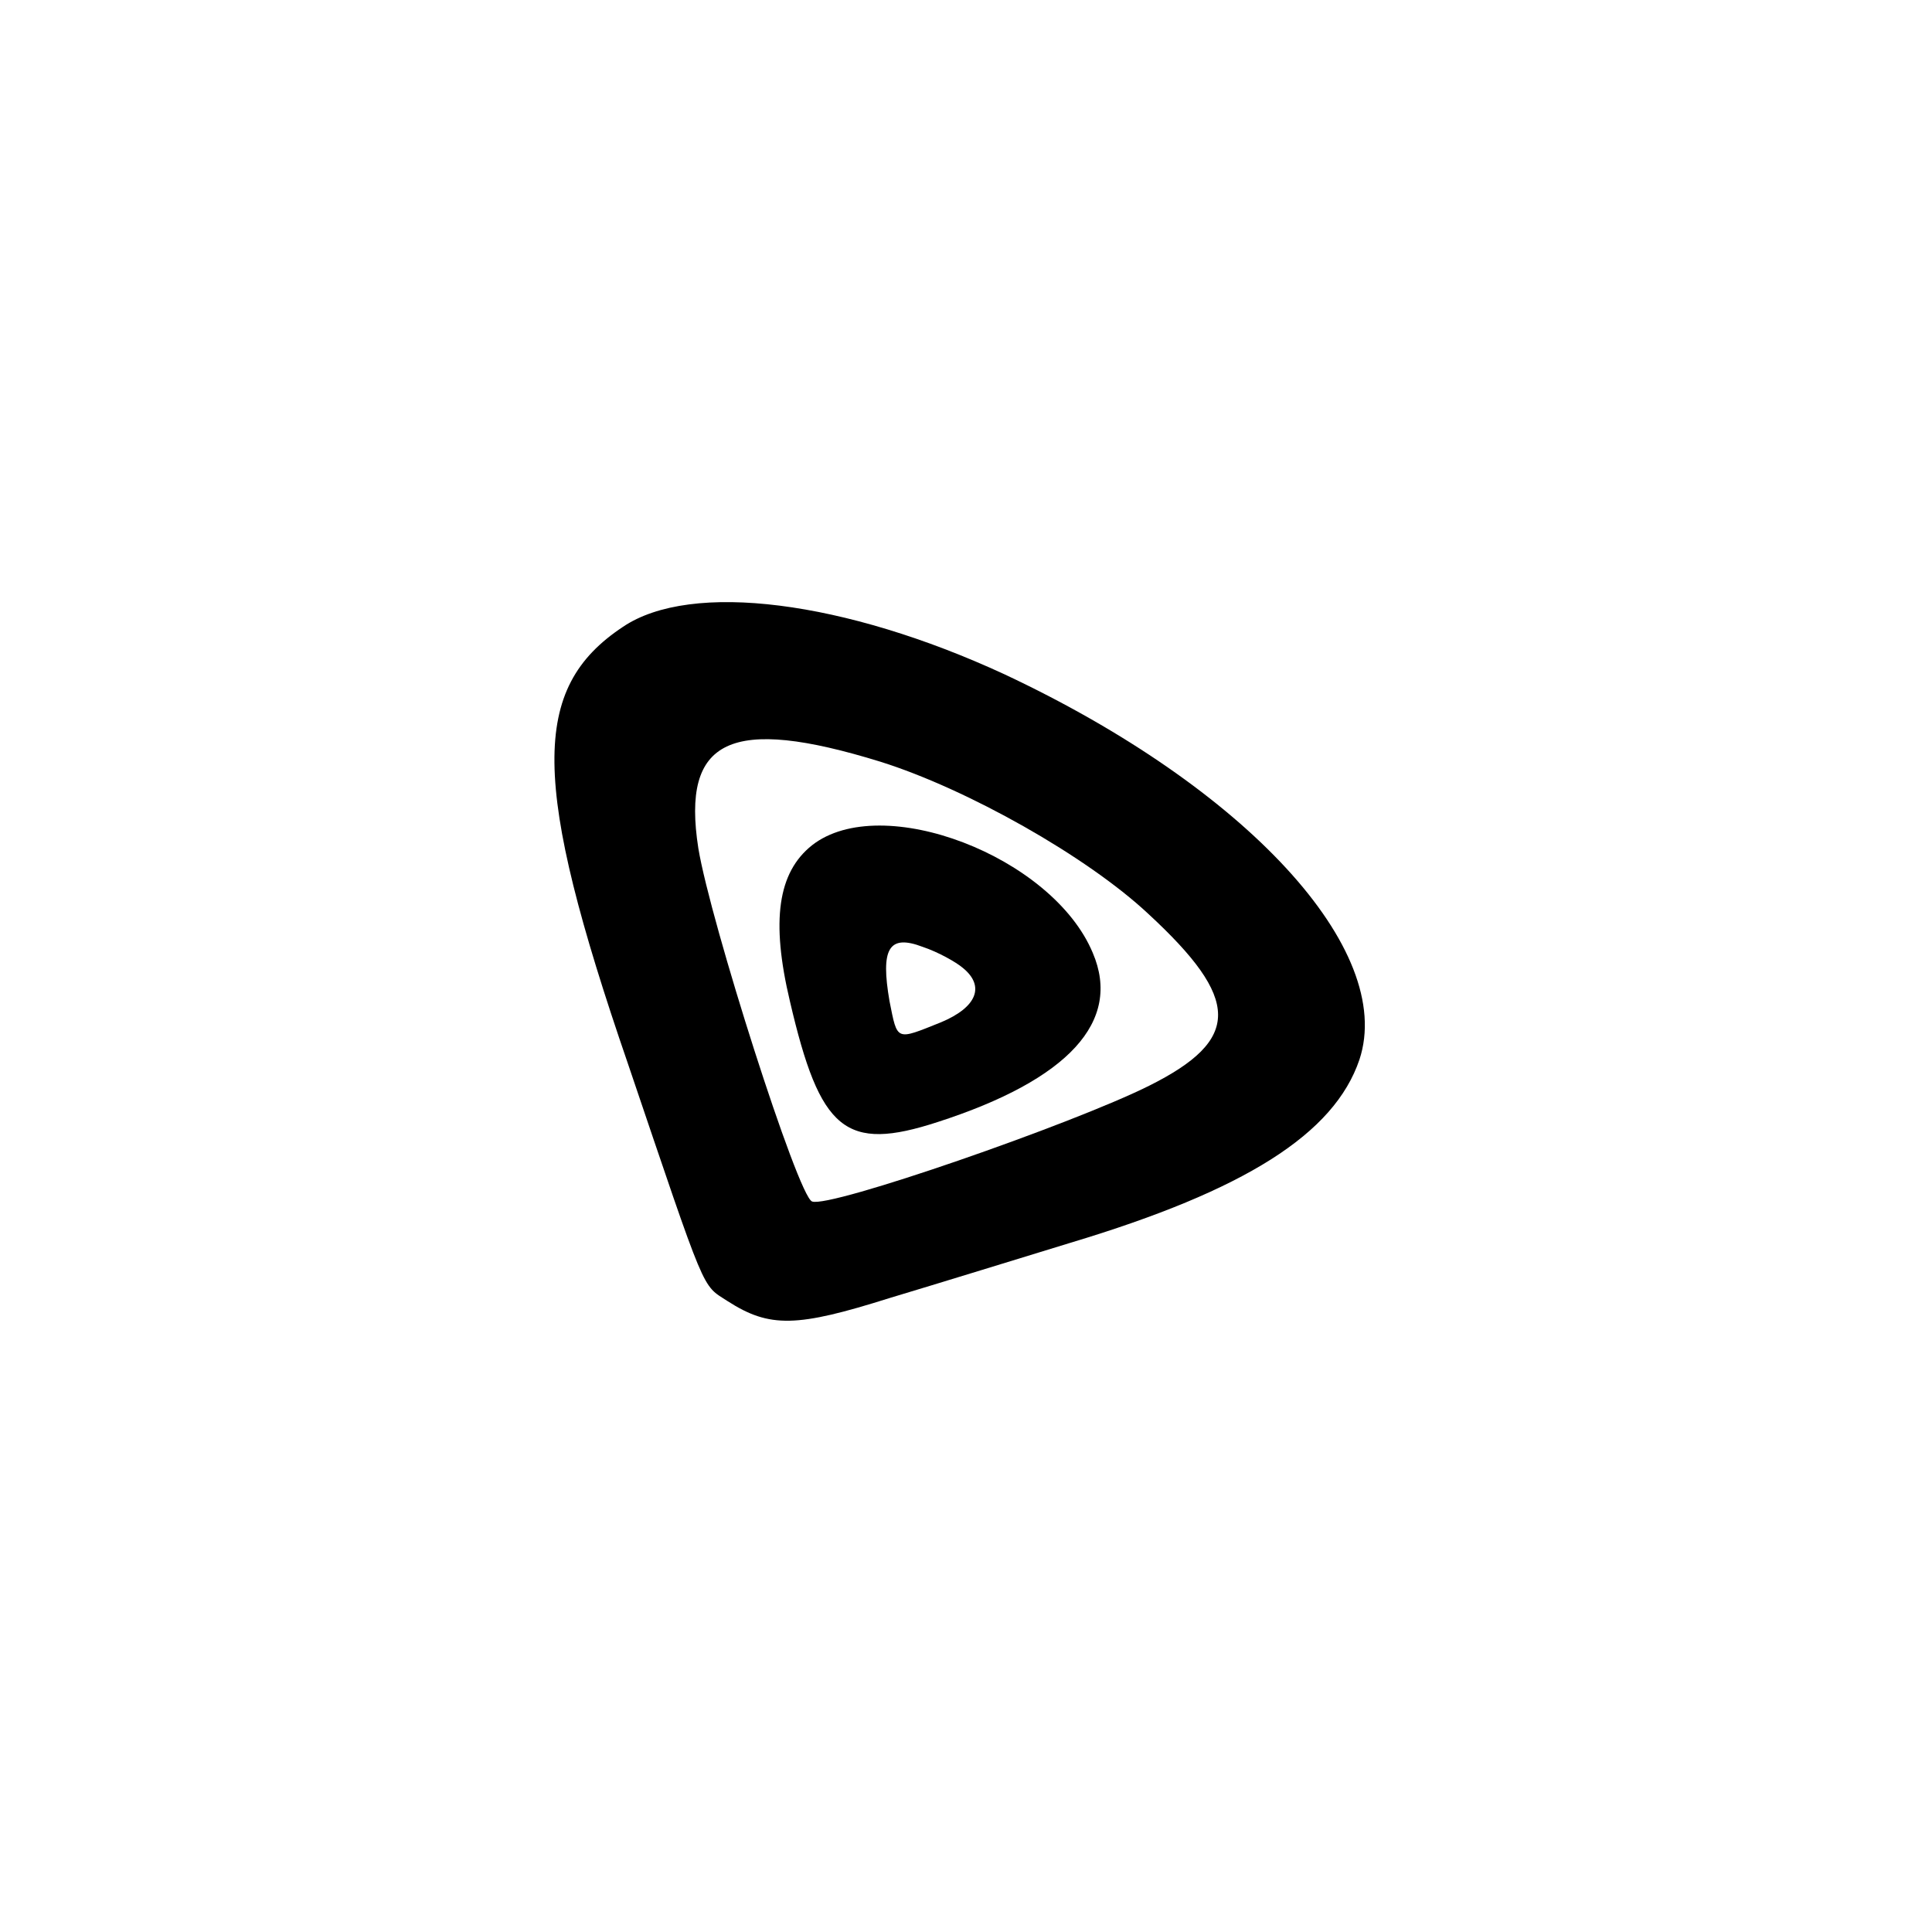 <?xml version="1.0" standalone="no"?>
<!DOCTYPE svg PUBLIC "-//W3C//DTD SVG 20010904//EN"
 "http://www.w3.org/TR/2001/REC-SVG-20010904/DTD/svg10.dtd">
<svg version="1.0" xmlns="http://www.w3.org/2000/svg"
 width="192pt" height="192pt" viewBox="0 0 192 192"
 preserveAspectRatio="xMidYMid meet">
<g transform="translate(0,192) scale(0.1,-0.1)"
fill="#000000" stroke="none">
811 c445 -92 729 -532 635 -987 -62 -301 -295 -546 -601 -630 -91 -26 -329
-26 -420 0 -291 80 -516 305 -596 596 -26 91 -26 329 0 420 120 433 542 692
982 601z"/>
<path d="M619 1297 c-92 -61 -91 -155 5 -434 79 -233 73 -219 99 -236 42 -27
69 -26 161 3 50 15 131 40 180 55 173 52 262 108 287 182 36 109 -112 270
-353 383 -158 73 -311 93 -379 47z m256 -134 c86 -27 205 -94 266 -151 92 -85
93 -125 1 -171 -76 -38 -318 -122 -335 -115 -14 5 -101 278 -113 351 -17 109
32 132 181 86z"/>
<path d="M807 1080 c-34 -27 -41 -75 -22 -155 30 -129 55 -150 147 -120 130
42 183 100 154 168 -40 96 -210 161 -279 107z m150 -122 c22 -18 14 -39 -22
-54 -45 -18 -43 -19 -51 21 -9 52 -1 67 33 54 15 -5 33 -15 40 -21z"/>
</g>
</svg>
